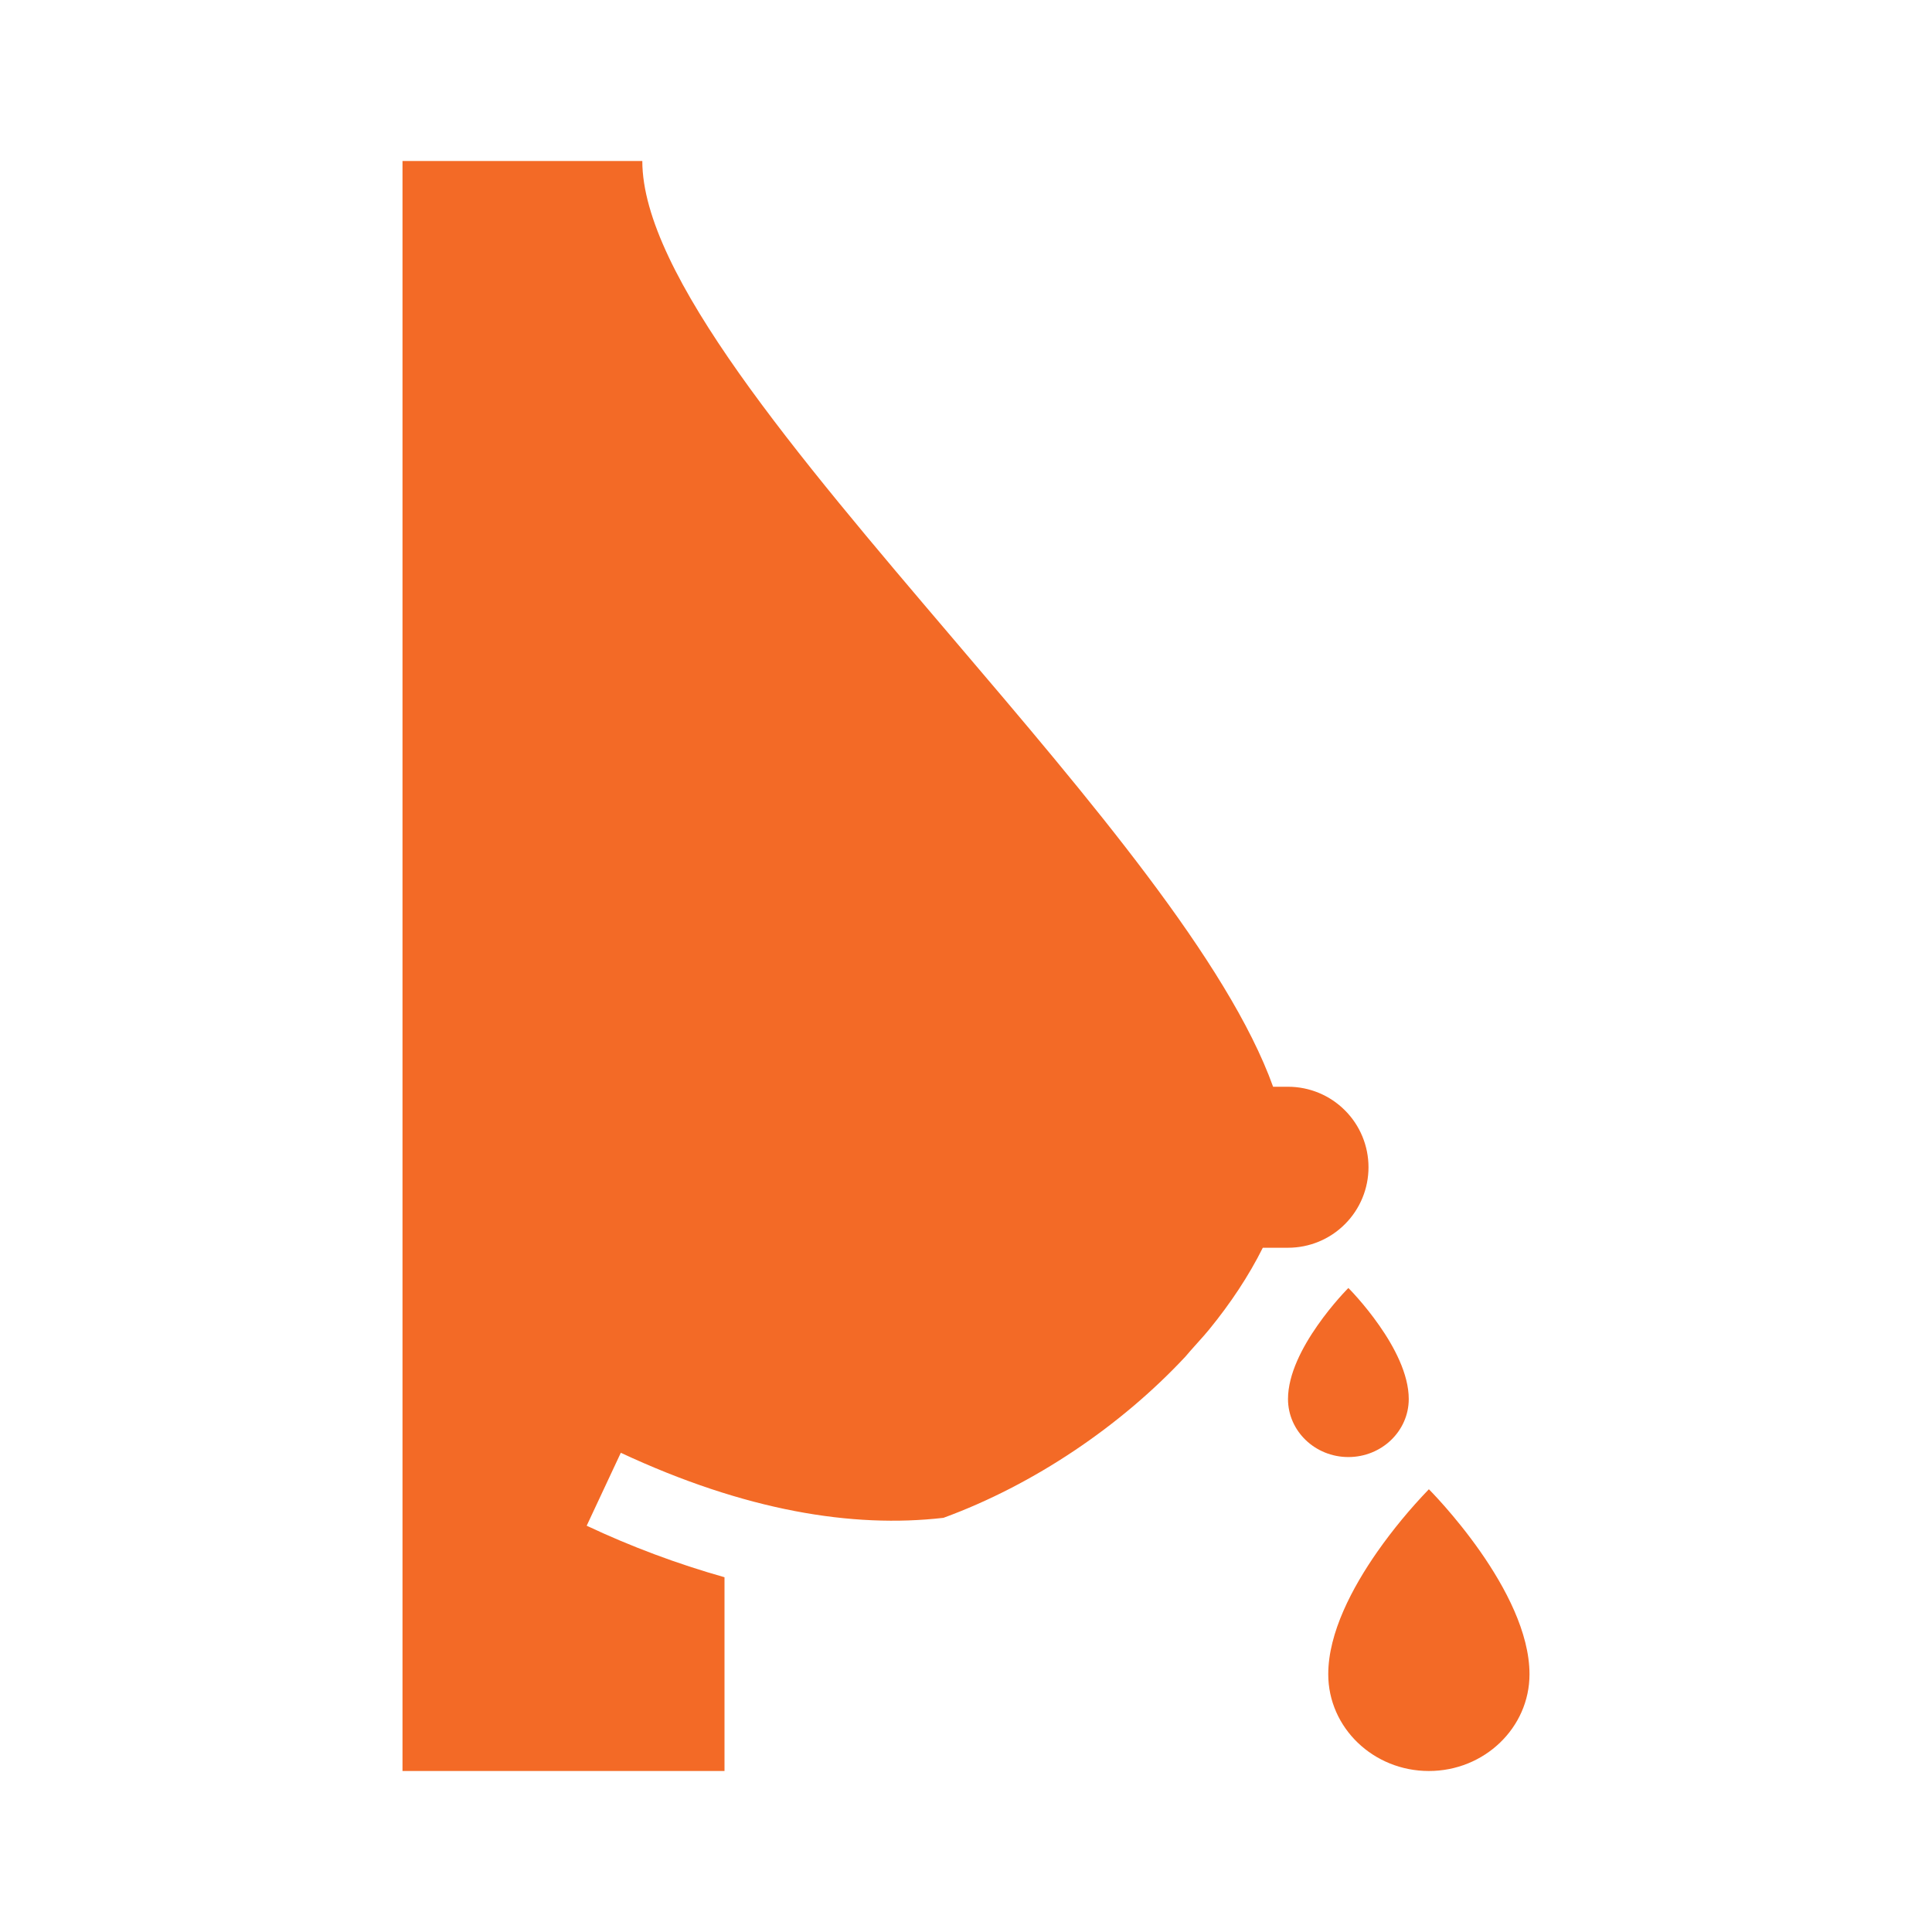 <svg width="24" height="24" viewBox="0 0 24 24" fill="none" xmlns="http://www.w3.org/2000/svg">
<path d="M15.815 13.5C15.258 11.948 13.536 9.926 11.848 7.944C9.891 5.645 7.979 3.4 7.979 2H5V22H9V19.593C8.413 19.427 7.84 19.213 7.288 18.953L7.712 18.047C9.255 18.767 10.587 18.986 11.72 18.855C12.843 18.444 13.923 17.713 14.726 16.852C14.754 16.817 14.812 16.753 14.87 16.688C14.931 16.62 14.992 16.552 15.021 16.515C15.288 16.188 15.514 15.847 15.687 15.5H16C16.265 15.5 16.52 15.395 16.707 15.207C16.895 15.02 17 14.765 17 14.5C17 14.235 16.895 13.98 16.707 13.793C16.52 13.605 16.265 13.5 16 13.5H15.815ZM16 17.379C16 17.069 16.181 16.73 16.366 16.466C16.556 16.193 16.75 16 16.75 16C16.75 16 16.944 16.193 17.134 16.466C17.319 16.73 17.5 17.069 17.5 17.379C17.5 17.777 17.164 18.1 16.75 18.1C16.336 18.1 16 17.777 16 17.379ZM16.5 20.798C16.5 20.281 16.802 19.717 17.109 19.277C17.302 19.002 17.517 18.742 17.75 18.5C17.75 18.5 18.073 18.822 18.391 19.277C18.698 19.717 19 20.281 19 20.798C19 21.462 18.44 22 17.75 22C17.06 22 16.5 21.462 16.5 20.798Z" fill="#F36A26"/>
</svg>
